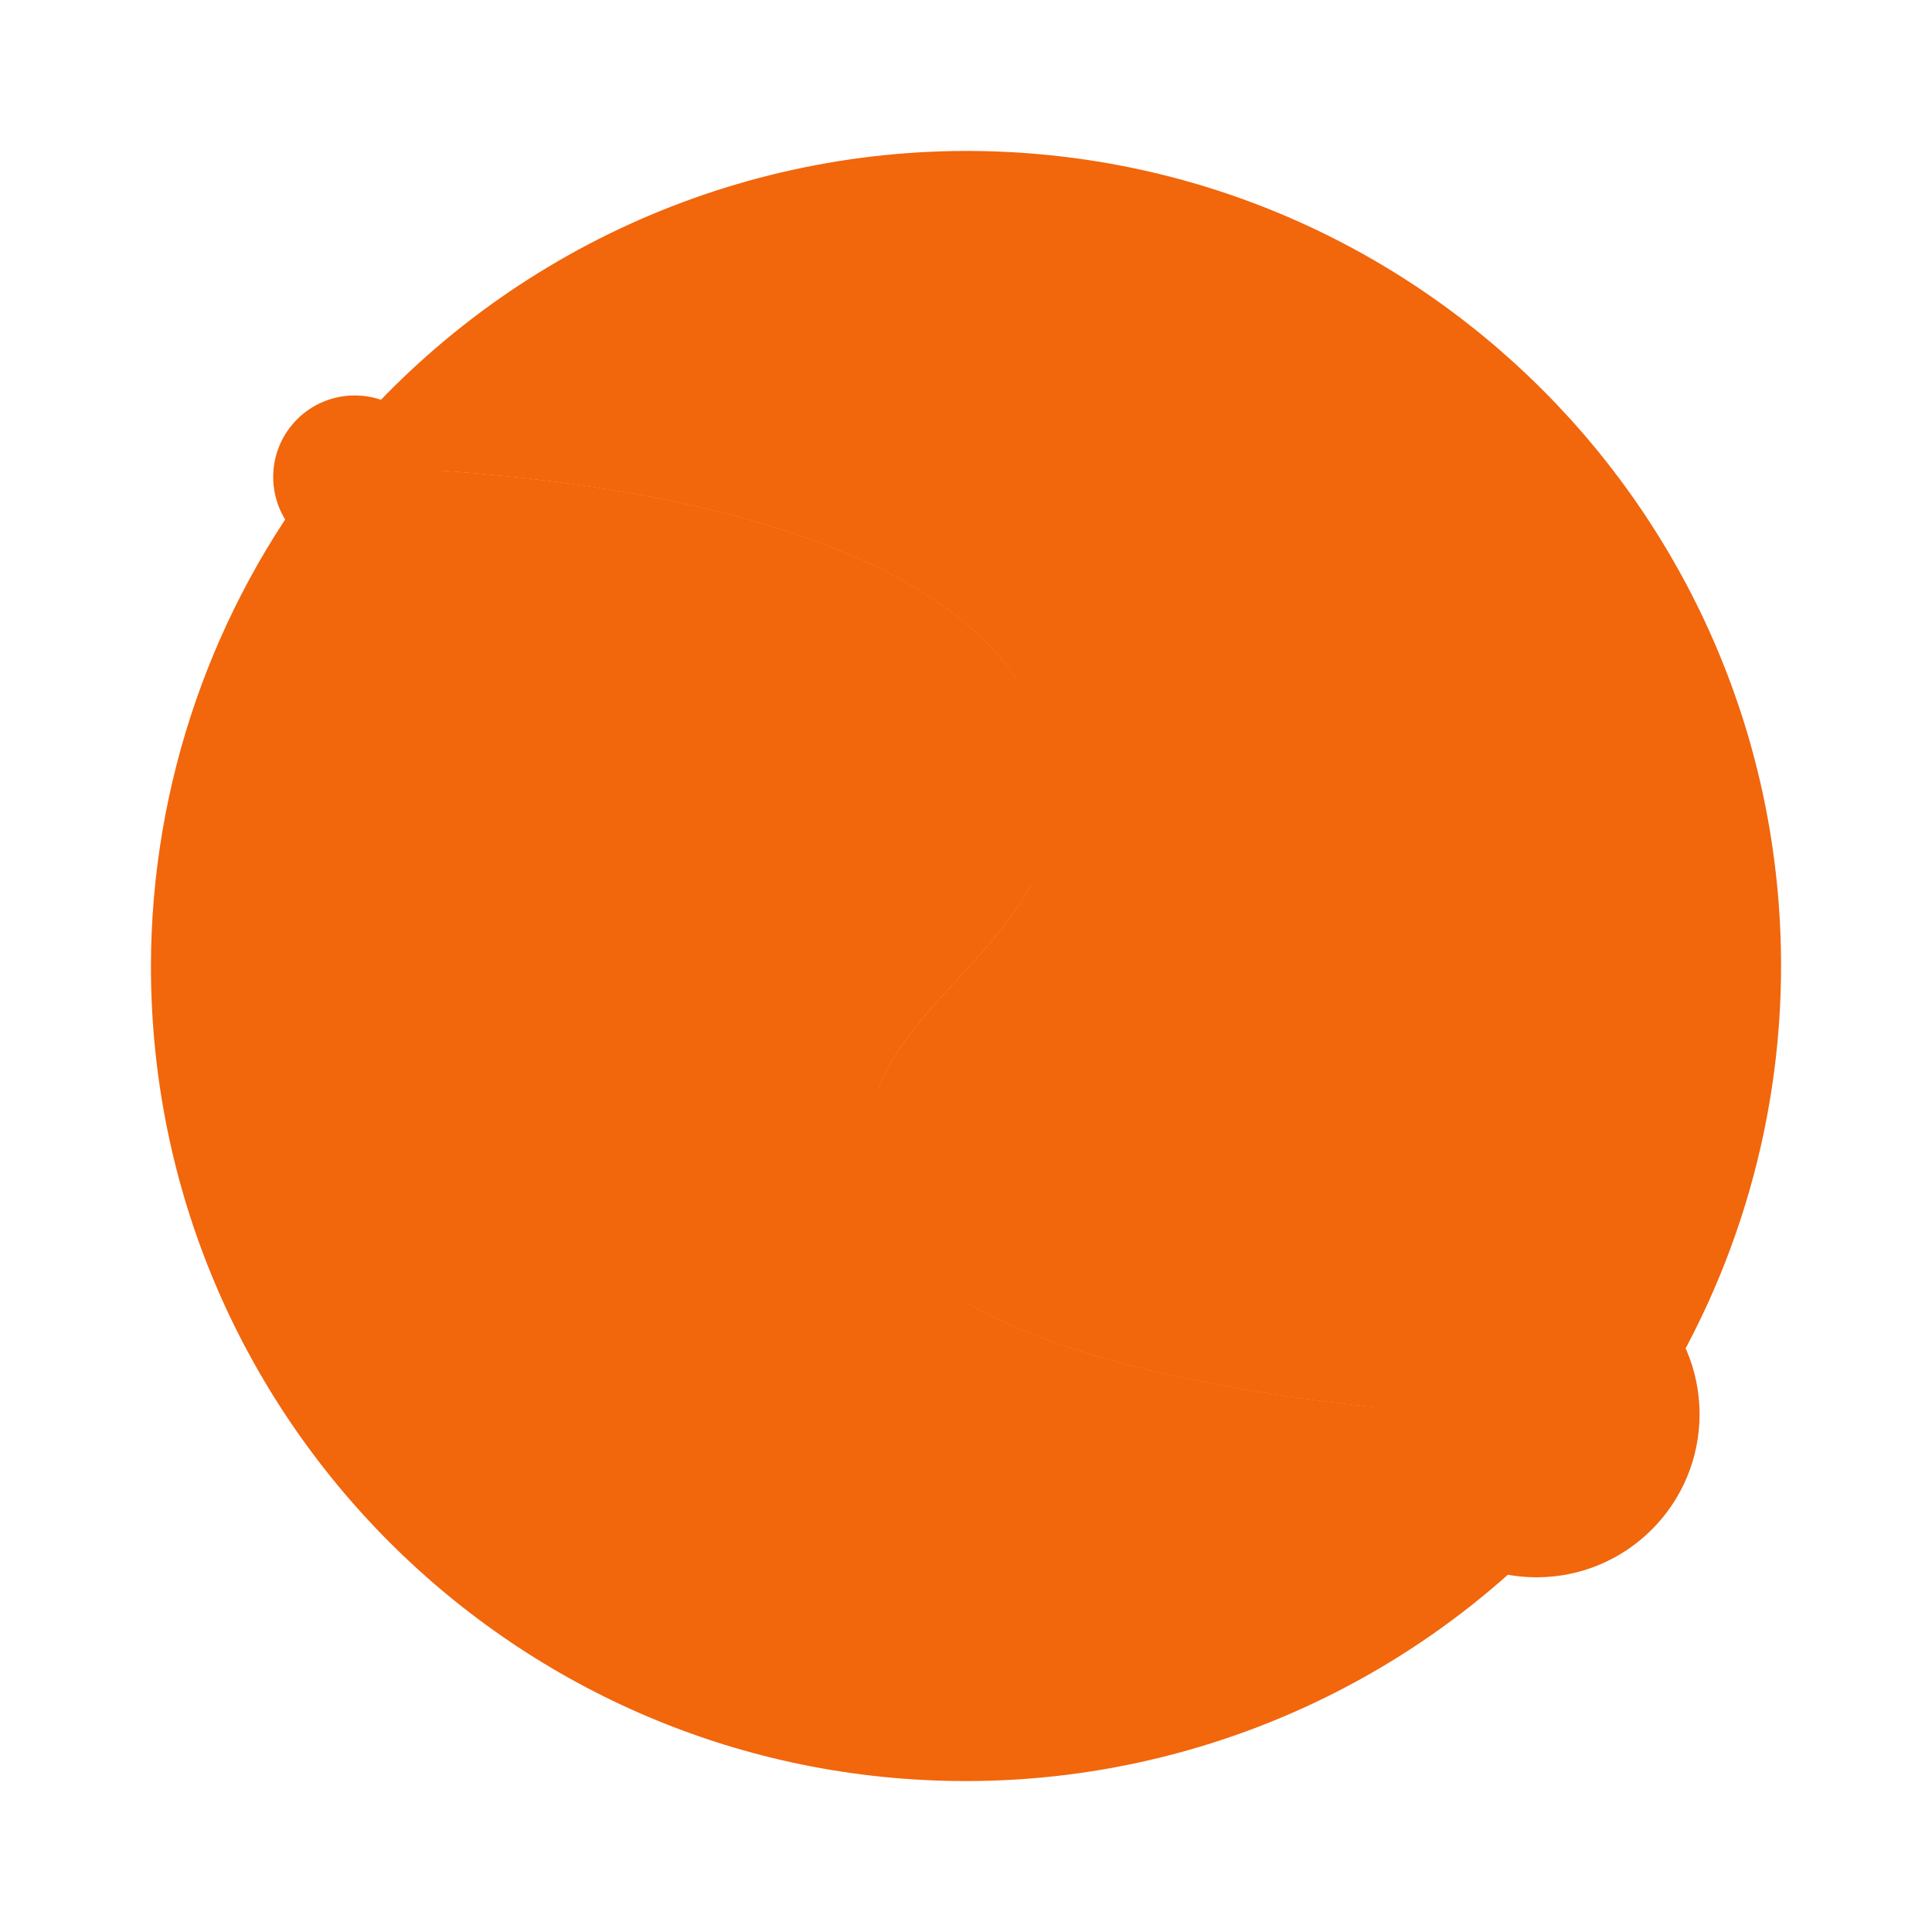 <svg width="64" height="64" version="1.1" xmlns="http://www.w3.org/2000/svg" xmlns:xlink="http://www.w3.org/1999/xlink">
 <g transform="matrix(1.35 0 0 1.35 -.4 -.4)">
  <path d="m24 4c-6.165 0.009-11.981 2.862-15.764 7.731 4.153 0.05 16.529 0.759 17.809 7.158 1.023 5.112-6.135 6.134-4.09 11.246 1.889 4.725 16.335 5.061 18.594 5.088 2.247-3.311 3.45-7.221 3.451-11.223 0-11.046-8.954-20-20-20z" fill="#f2660c" stroke-width=".741"/>
  <g fill-rule="evenodd" stroke-width=".741">
   <path d="m8.235 11.732c-2.736 3.505-4.227 7.822-4.235 12.268 0 11.05 8.954 20 20 20 6.631-1e-3 12.831-3.289 16.552-8.778-2.251-0.027-16.706-0.361-18.596-5.088-2.045-5.112 5.112-6.134 4.089-11.246-1.28-6.4-13.659-7.107-17.81-7.157" fill="#f2660c"/>
   <path d="m8.234 11.732c-7e-3 0.01-0.014 0.02-0.021 0.029 4.798 0.144 15.634 1.137 16.832 7.127 1.022 5.112-6.179 6.09-4.134 11.202 1.891 4.726 16.838 6.883 19.09 6.909l0.551-1.777c-2.251-0.027-16.705-0.361-18.596-5.088-2.045-5.112 5.112-6.134 4.09-11.246-1.28-6.4-13.66-7.107-17.811-7.156" fill="#f2660c"/>
  </g>
  <g stroke-linecap="round" stroke-linejoin="bevel" stroke-width="1.482">
   <circle transform="rotate(-90)" cx="-12" cy="9" r="2" fill="#f2660c"/>
   <circle cx="9" cy="12" r="1" fill="#f2660c"/>
   <circle transform="rotate(-90)" cx="-30" cy="22" r="3" fill="#f2660c"/>
   <circle transform="rotate(-90)" cx="-19.5" cy="25.5" r="2.5" fill="#f2660c"/>
   <g fill="#f2660c">
    <circle cx="25.5" cy="19.5" r="1.5"/>
    <circle cx="22" cy="30" r="2"/>
   </g>
   <circle transform="rotate(-90)" cx="-35" cy="38" r="4" fill="#f2660c"/>
   <circle cx="38" cy="35" r="3" fill="#f2660c"/>
  </g>
 </g>
</svg>
